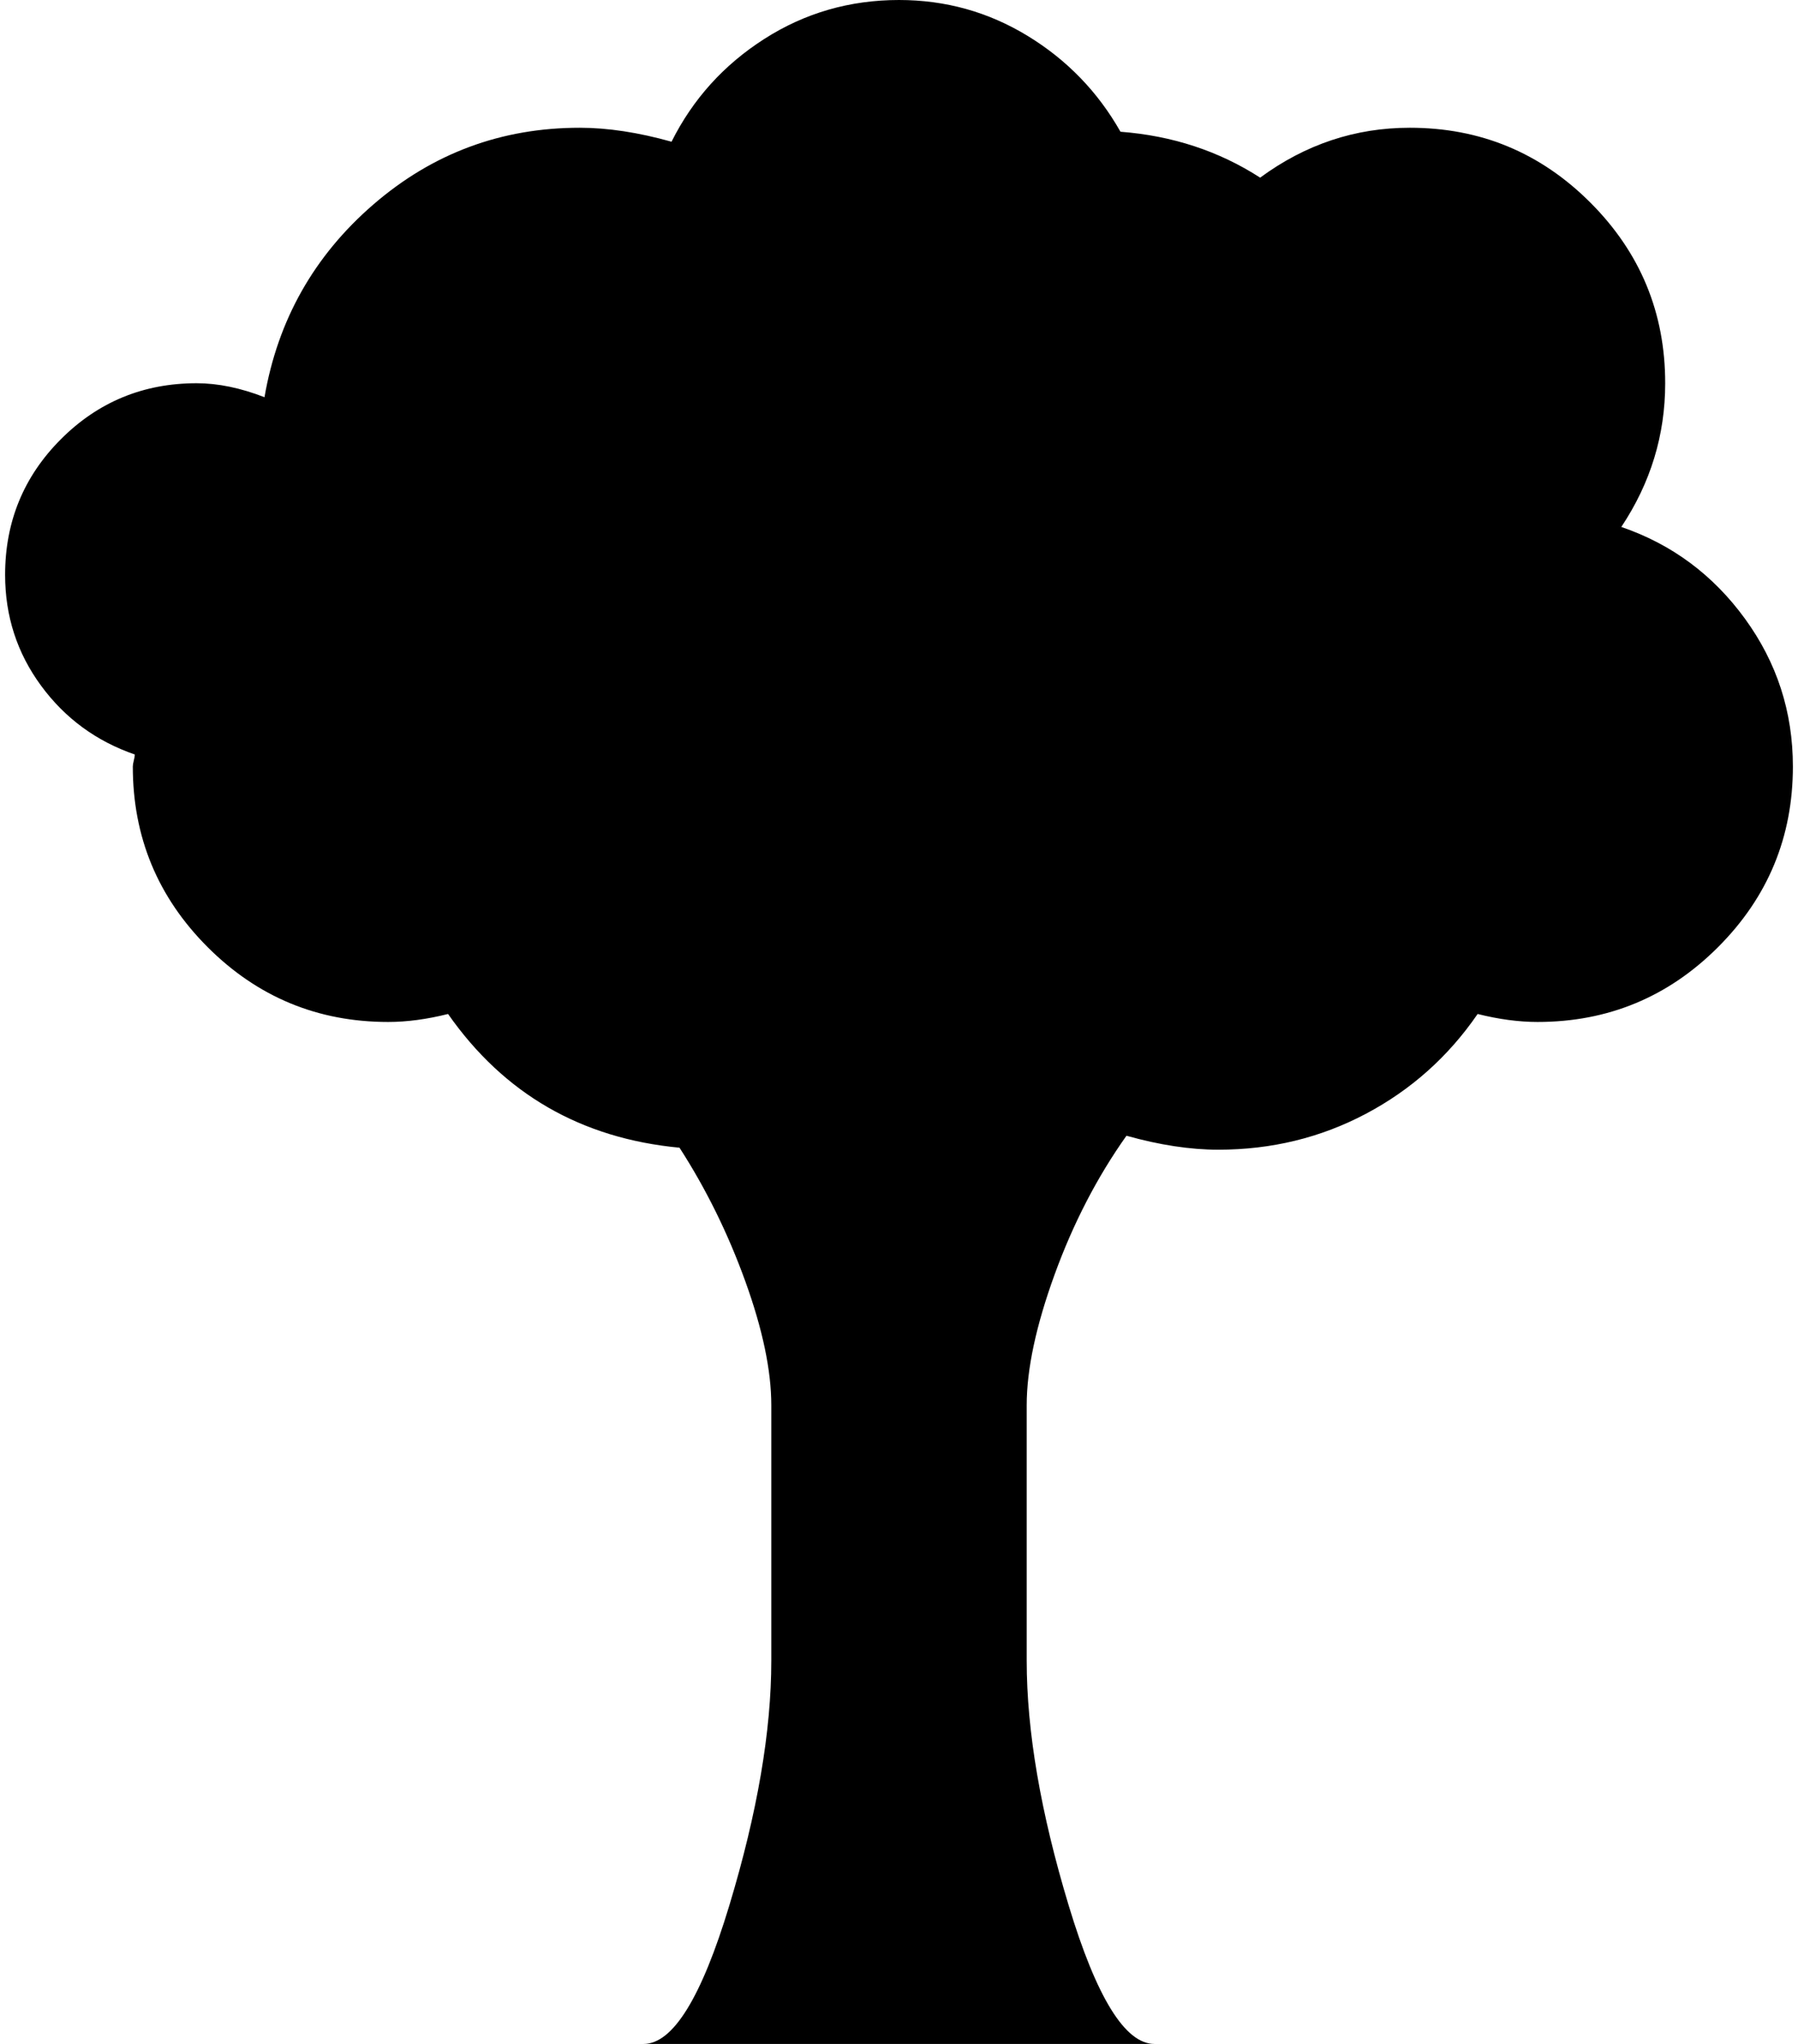 <svg xmlns="http://www.w3.org/2000/svg" width="0.88em" height="1em" viewBox="0 0 896 1024"><path fill="currentColor" d="M896 384q0 53-37.5 90.5T768 512q-14 0-30-4q-22 32-56 50t-74 18q-21 0-46-7q-22 31-36 69.5T512 704v128q0 53 21 122.5t43 69.5H320q22 0 43-69.5T384 832V704q0-26-13-62t-33-67q-74-7-116-67q-16 4-30 4q-53 0-90.5-37.5T64 384q0-1 .5-3t.5-3q-29-10-47-34.5T0 288q0-40 28-68t68-28q16 0 34 7q10-58 54.5-96.5T288 64q21 0 46 7q16-32 46.5-51.5T448 0q35 0 64.5 18T559 66q39 3 70 23q34-25 75-25q53 0 90.5 37.5T832 192q0 39-22 72q38 13 62 46t24 74"/></svg>